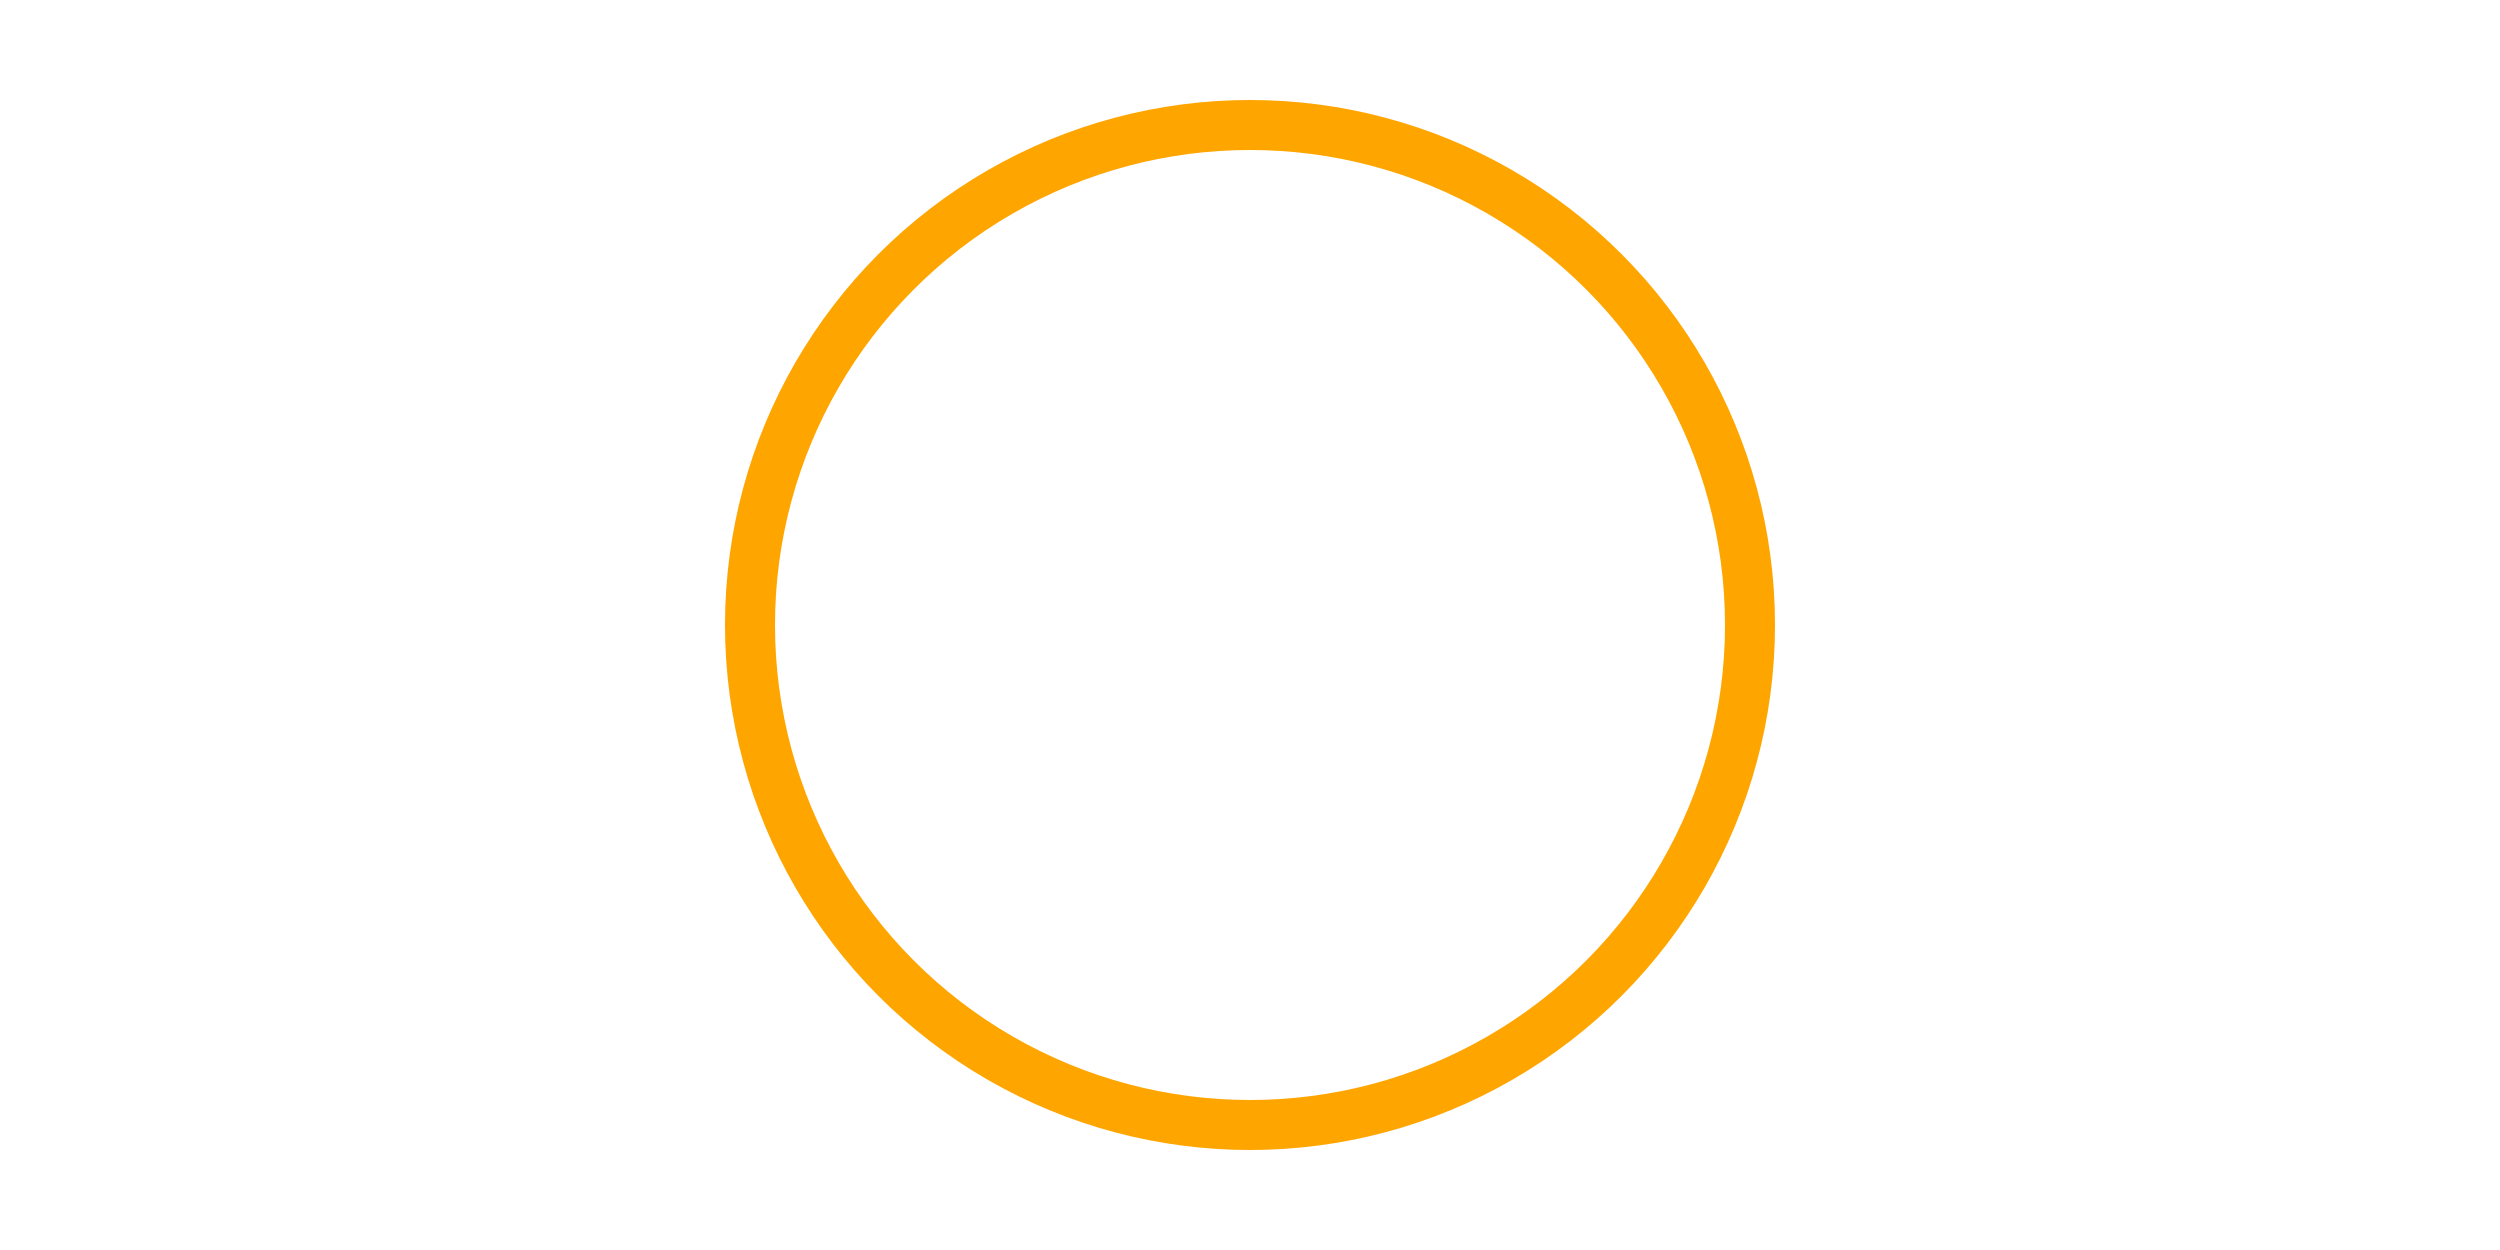<?xml version="1.0" encoding="UTF-8" standalone="no"?>
<!DOCTYPE svg PUBLIC "-//W3C//DTD SVG 1.1//EN"
    "http://www.w3.org/Graphics/SVG/1.1/DTD/svg11.dtd">
<svg width="200" height="100"
     xmlns="http://www.w3.org/2000/svg" version="1.1">
    <title>SVG графика. Лекция 2. Основные фигуры SVG – графики. </title>
    <desc>
        Пример circle2.svg
    </desc>
    <circle cx="100" cy="50"  r="40" fill="none"
            stroke="orange" stroke-width="4"/>
</svg>
